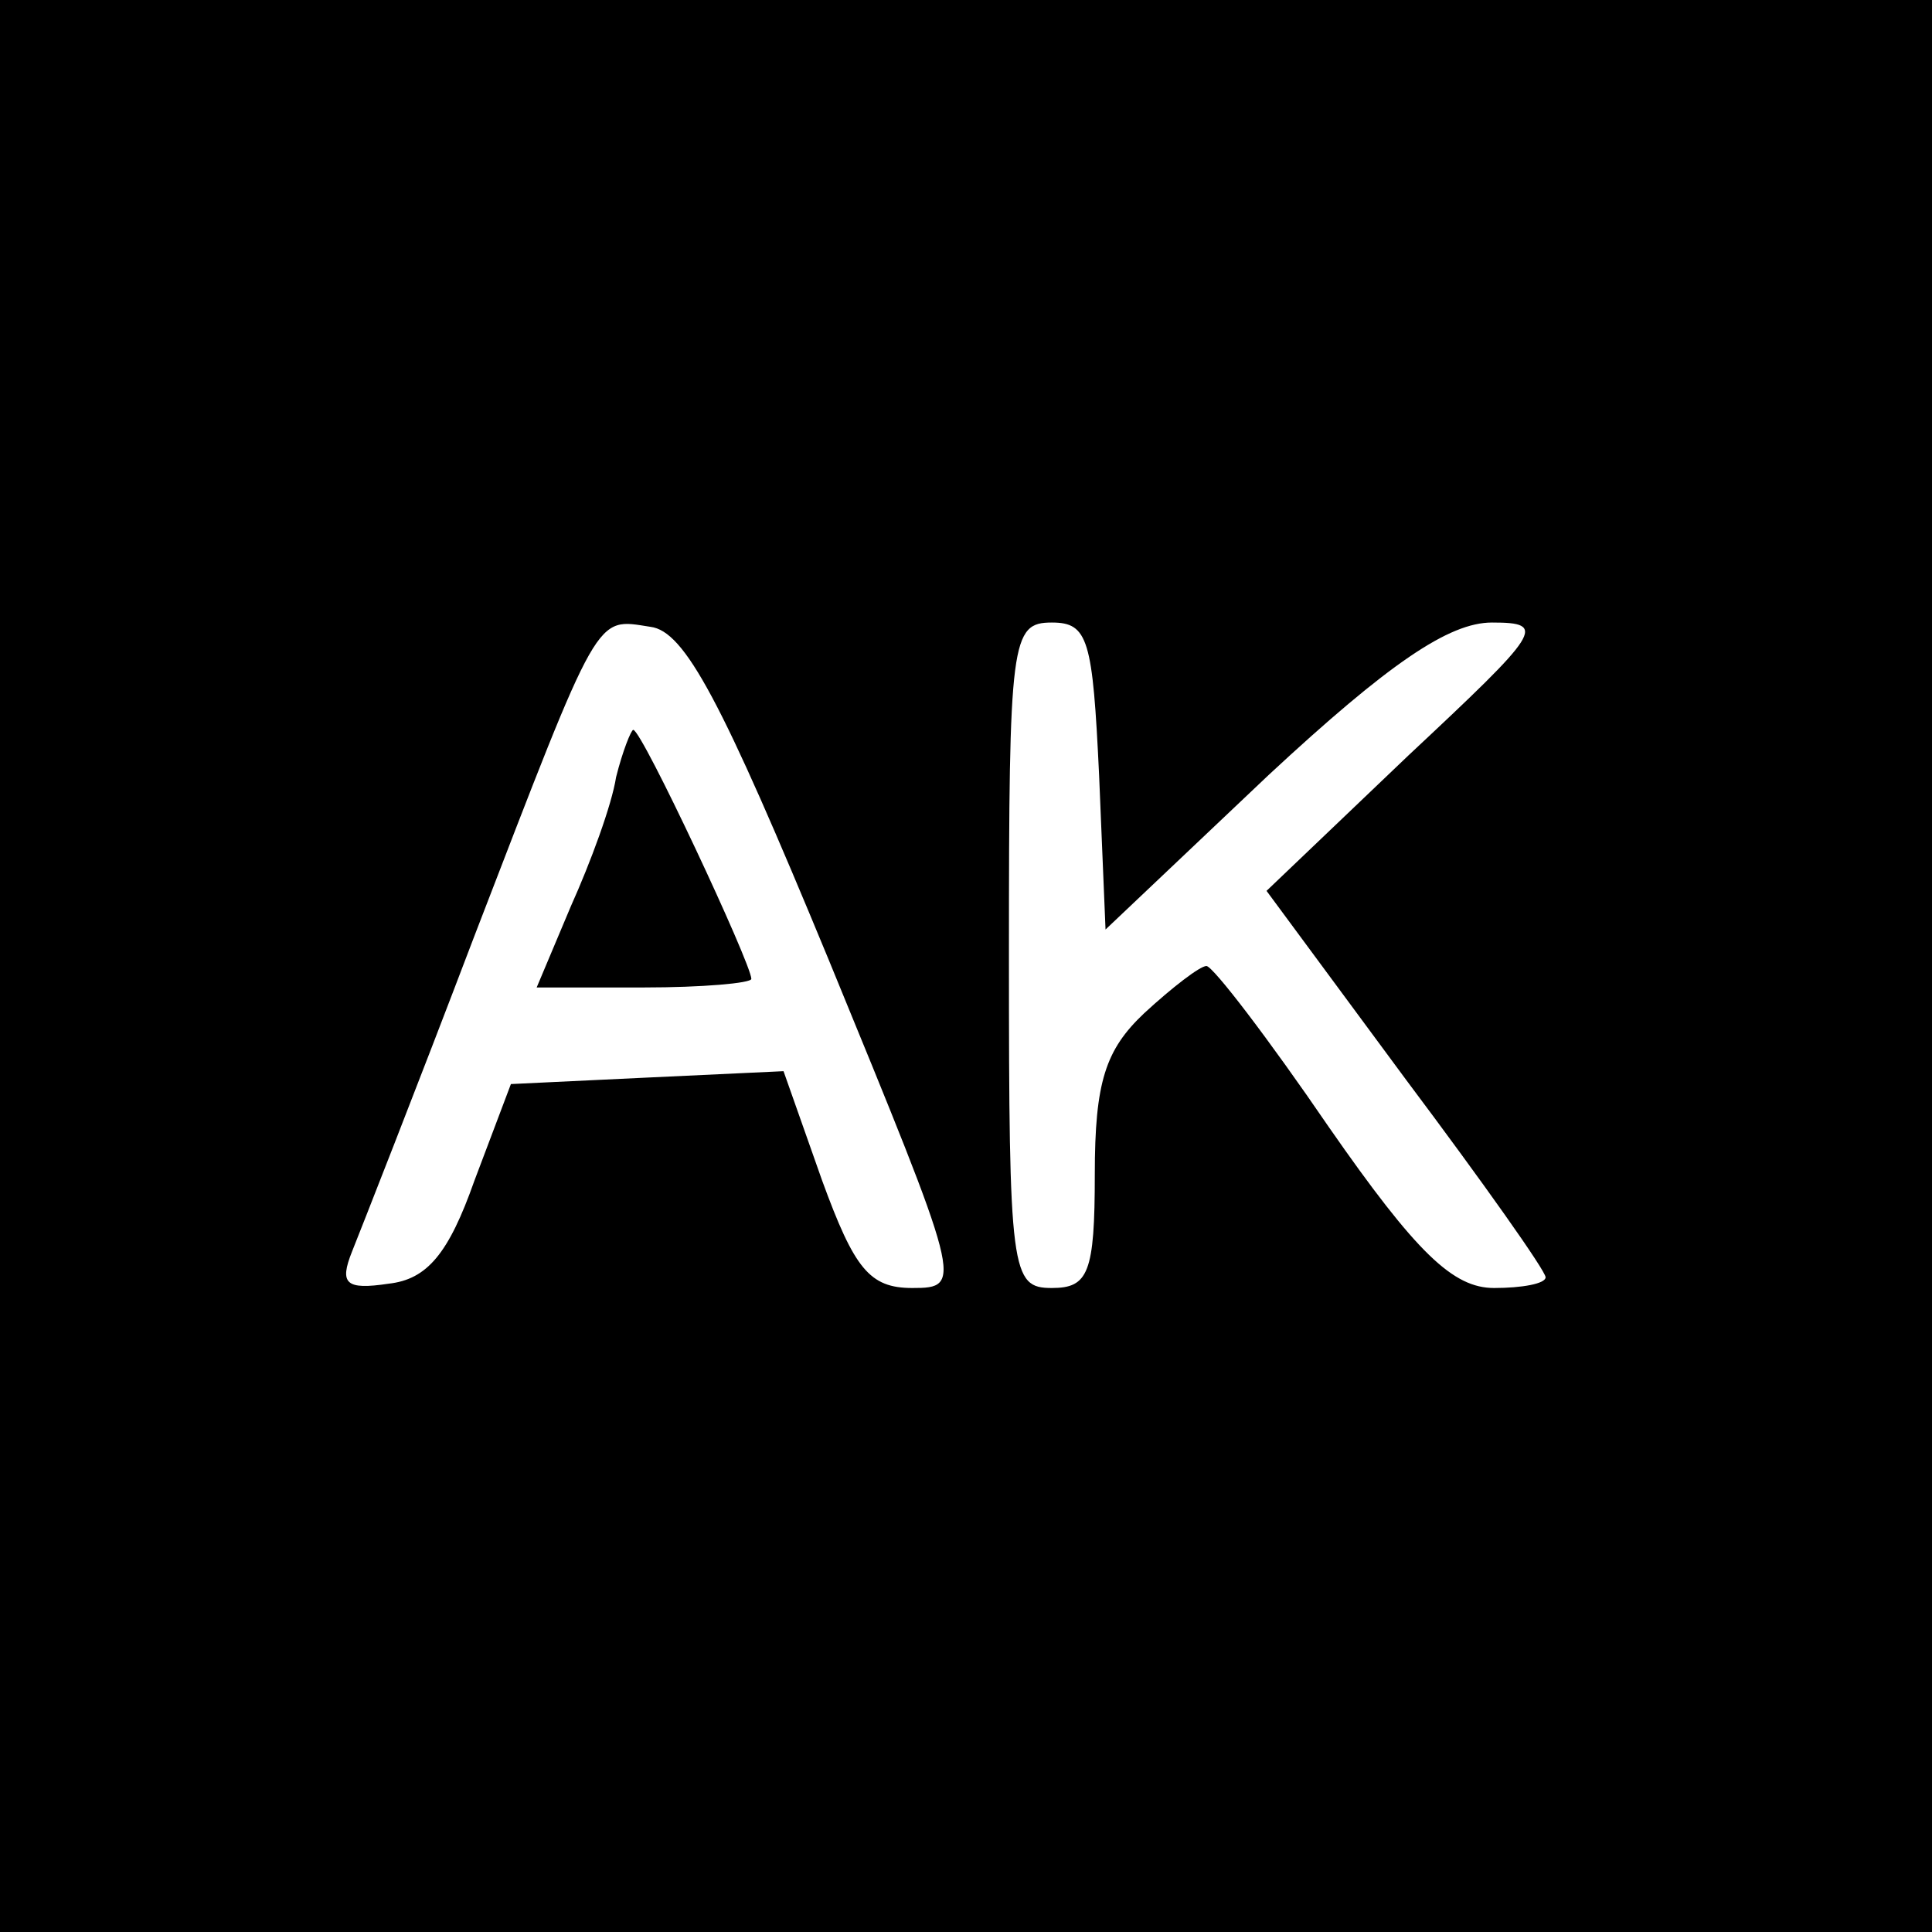 <?xml version="1.0" standalone="no"?>
<!DOCTYPE svg PUBLIC "-//W3C//DTD SVG 20010904//EN"
 "http://www.w3.org/TR/2001/REC-SVG-20010904/DTD/svg10.dtd">
<svg version="1.0" xmlns="http://www.w3.org/2000/svg"
 width="90pt" height="90pt" viewBox="0 0 90 90"
 preserveAspectRatio="xMidYMid meet">

<g transform="translate(0,90) scale(0.1,-0.1)"
fill="#000000" stroke="none">
<path d="M0 450 l0 -450 450 0 450 0 0 450 0 450 -450 0 -450 0 0 -450z m386
3 c62 -151 63 -153 39 -153 -20 0 -27 9 -42 50 l-18 51 -64 -3 -63 -3 -17 -45
c-12 -34 -22 -46 -40 -48 -20 -3 -23 0 -17 15 4 10 30 76 57 147 59 153 56
148 82 144 16 -2 33 -34 83 -155z m126 86 l3 -72 76 72 c56 52 84 71 104 71
26 0 23 -4 -39 -62 l-66 -63 65 -88 c36 -48 65 -89 65 -92 0 -3 -11 -5 -24 -5
-19 0 -36 16 -77 75 -28 41 -54 75 -57 75 -3 0 -16 -10 -29 -22 -18 -17 -23
-32 -23 -75 0 -46 -3 -53 -20 -53 -19 0 -20 7 -20 155 0 147 1 155 20 155 17
0 19 -8 22 -71z"/>
<path d="M287 538 c-2 -13 -12 -40 -21 -60 l-16 -38 50 0 c27 0 50 2 50 4 0 7
-51 116 -55 116 -1 0 -5 -10 -8 -22z"/>
</g>
</svg>
